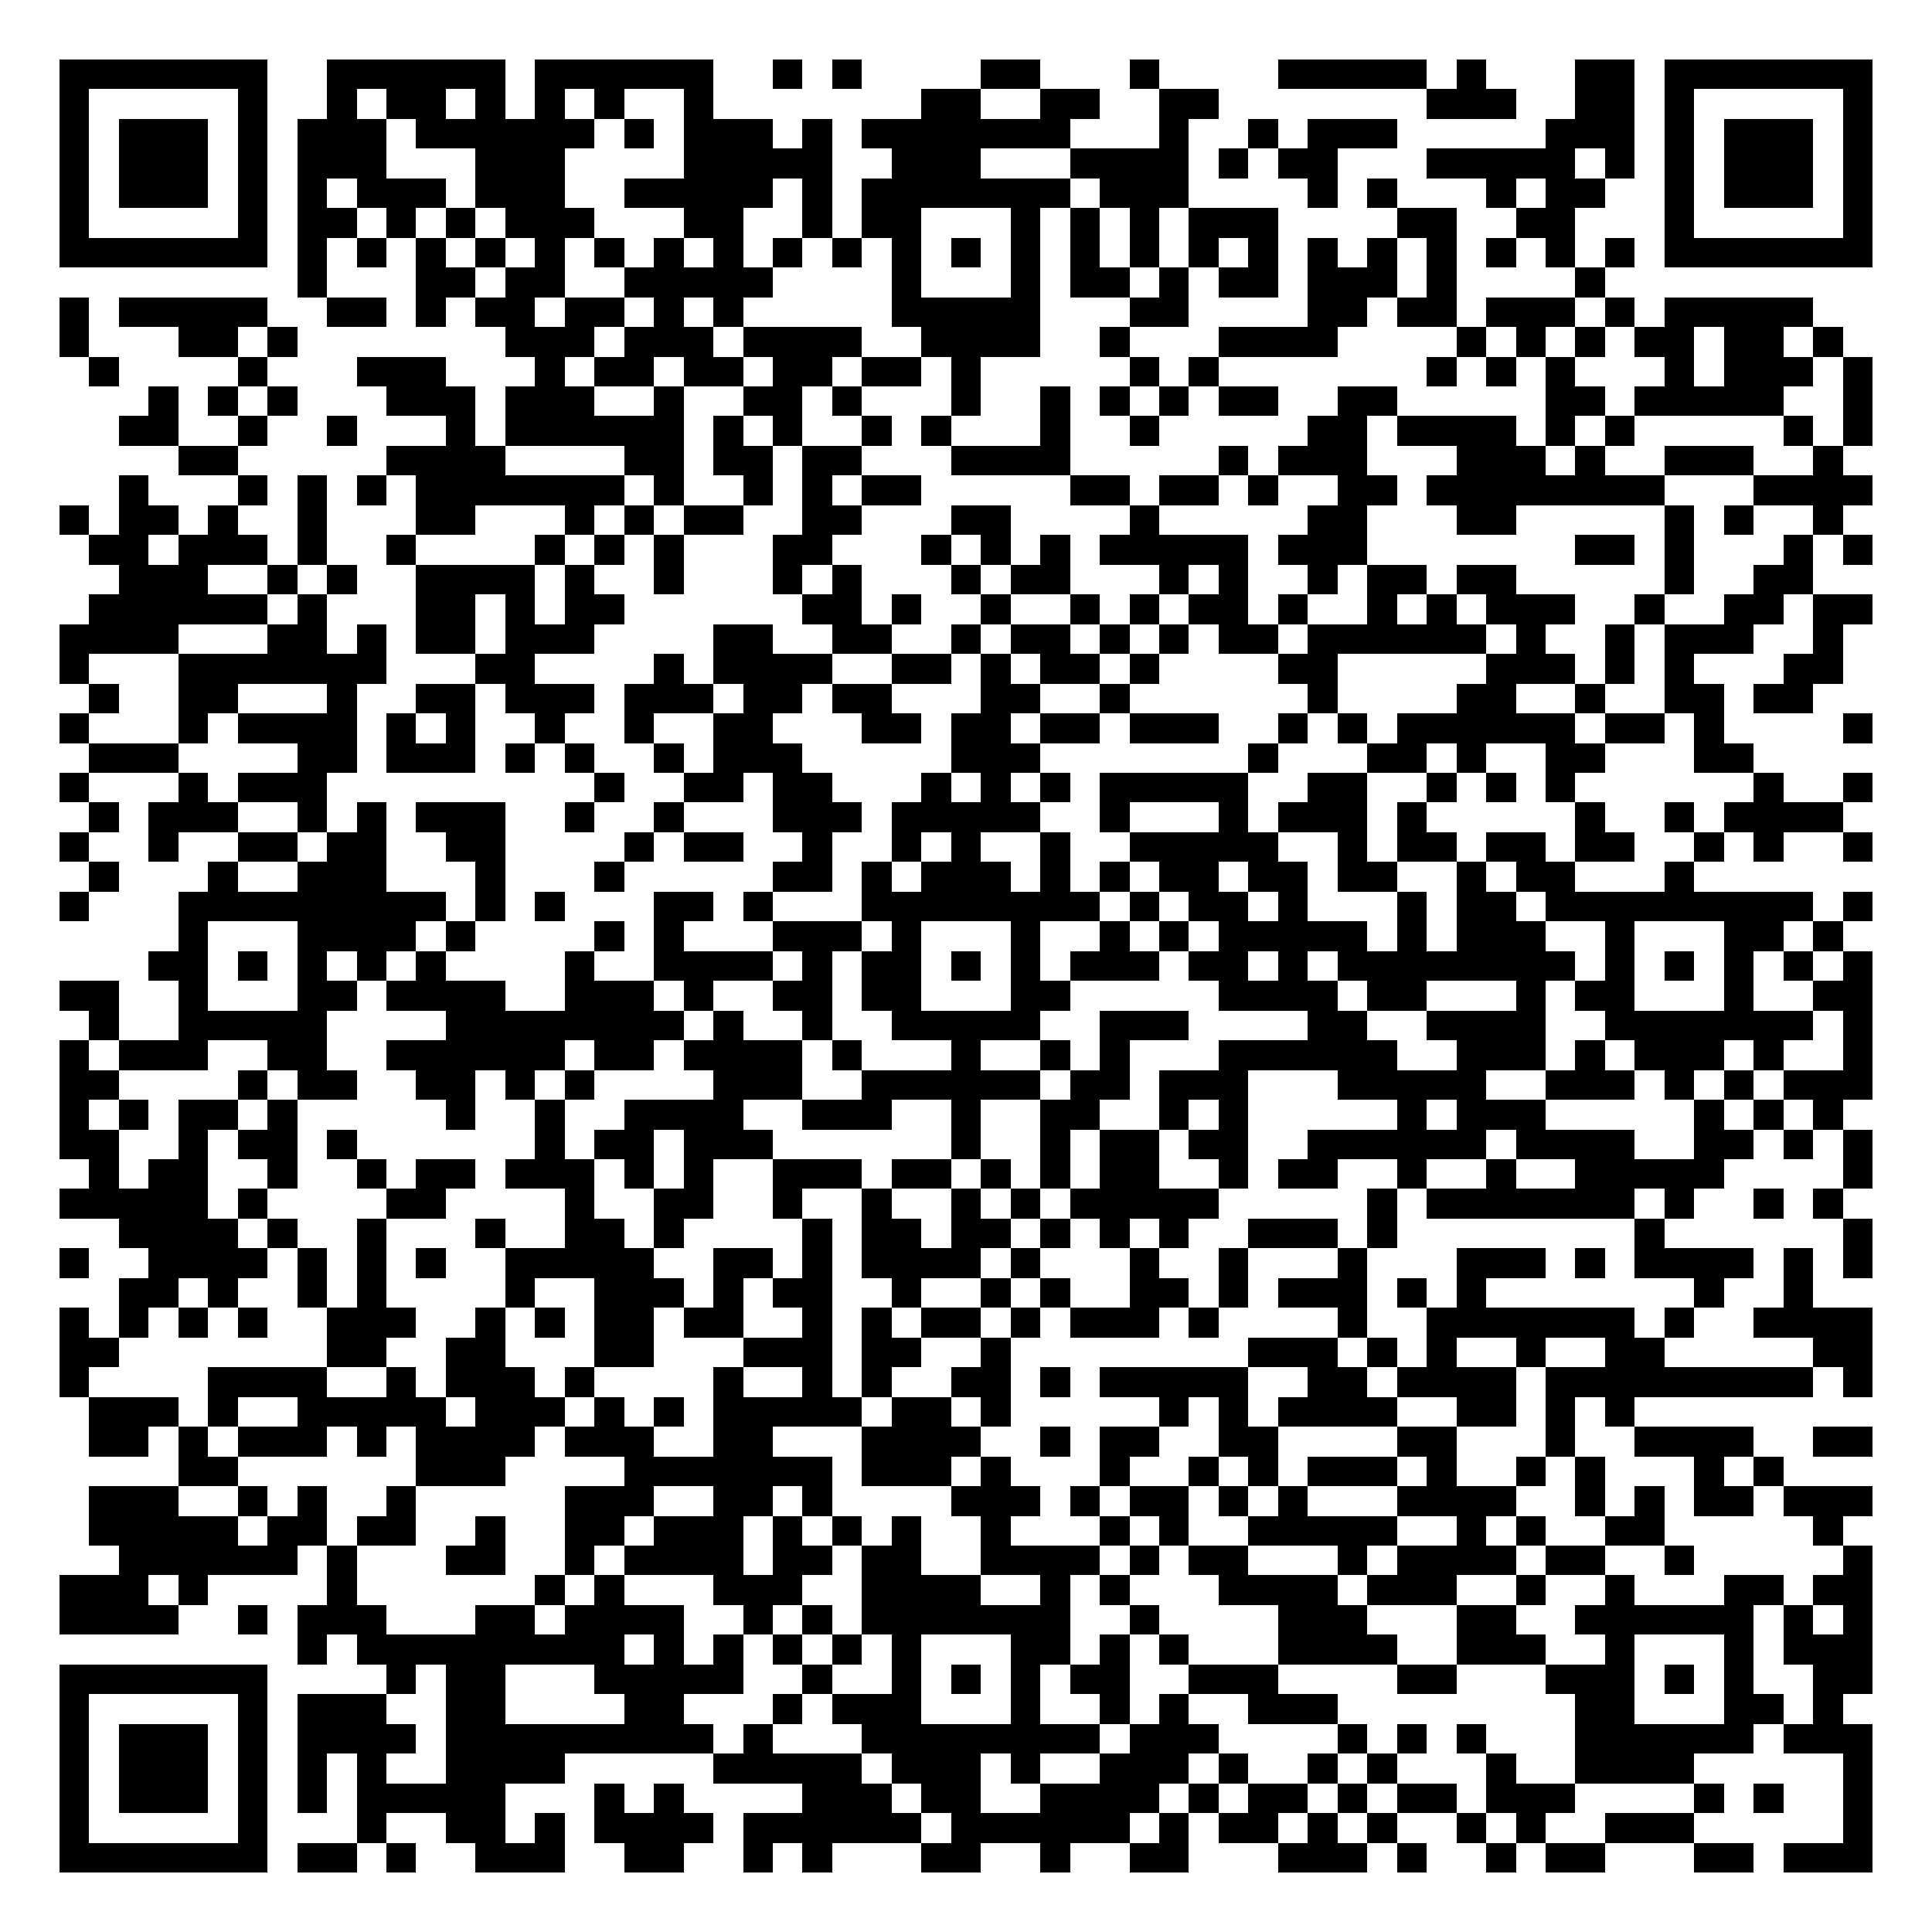 <svg xmlns="http://www.w3.org/2000/svg" width="500" height="500" viewBox="0 0 65 65" shape-rendering="crispEdges"><path fill="#FFFFFF" d="M0 0h65v65H0z"/><path stroke="#000000" d="M2 2.5h7m2 0h6m1 0h6m2 0h1m1 0h1m4 0h2m3 0h1m4 0h5m1 0h1m3 0h2m1 0h7M2 3.5h1m5 0h1m2 0h1m1 0h2m1 0h1m1 0h1m1 0h1m2 0h1m7 0h2m2 0h2m2 0h2m7 0h3m2 0h2m1 0h1m5 0h1M2 4.5h1m1 0h3m1 0h1m1 0h3m1 0h6m1 0h1m1 0h3m1 0h1m1 0h7m3 0h1m2 0h1m1 0h3m5 0h3m1 0h1m1 0h3m1 0h1M2 5.5h1m1 0h3m1 0h1m1 0h3m3 0h3m4 0h5m2 0h3m3 0h4m1 0h1m1 0h2m3 0h5m1 0h1m1 0h1m1 0h3m1 0h1M2 6.5h1m1 0h3m1 0h1m1 0h1m1 0h3m1 0h3m2 0h5m1 0h1m1 0h7m1 0h3m4 0h1m1 0h1m3 0h1m1 0h2m2 0h1m1 0h3m1 0h1M2 7.5h1m5 0h1m1 0h2m1 0h1m1 0h1m1 0h3m3 0h2m2 0h1m1 0h2m3 0h1m1 0h1m1 0h1m1 0h3m4 0h2m2 0h2m3 0h1m5 0h1M2 8.5h7m1 0h1m1 0h1m1 0h1m1 0h1m1 0h1m1 0h1m1 0h1m1 0h1m1 0h1m1 0h1m1 0h1m1 0h1m1 0h1m1 0h1m1 0h1m1 0h1m1 0h1m1 0h1m1 0h1m1 0h1m1 0h1m1 0h1m1 0h1m1 0h7M10 9.5h1m3 0h2m1 0h2m2 0h5m4 0h1m3 0h1m1 0h2m1 0h1m1 0h2m1 0h3m1 0h1m4 0h1M2 10.5h1m1 0h5m2 0h2m1 0h1m1 0h2m1 0h2m1 0h1m1 0h1m5 0h5m3 0h2m4 0h2m1 0h2m1 0h3m1 0h1m1 0h5M2 11.5h1m3 0h2m1 0h1m7 0h3m1 0h3m1 0h4m2 0h4m2 0h1m3 0h4m4 0h1m1 0h1m1 0h1m1 0h2m1 0h2m1 0h1M3 12.5h1m4 0h1m3 0h3m3 0h1m1 0h2m1 0h2m1 0h2m1 0h2m1 0h1m5 0h1m1 0h1m7 0h1m1 0h1m1 0h1m3 0h1m1 0h3m1 0h1M5 13.5h1m1 0h1m1 0h1m3 0h3m1 0h3m2 0h1m2 0h2m1 0h1m3 0h1m2 0h1m1 0h1m1 0h1m1 0h2m2 0h2m5 0h2m1 0h5m2 0h1M4 14.5h2m2 0h1m2 0h1m3 0h1m1 0h6m1 0h1m1 0h1m2 0h1m1 0h1m3 0h1m2 0h1m5 0h2m1 0h4m1 0h1m1 0h1m5 0h1m1 0h1M6 15.5h2m5 0h4m4 0h2m1 0h2m1 0h2m3 0h4m5 0h1m1 0h3m3 0h3m1 0h1m2 0h3m2 0h1M4 16.5h1m3 0h1m1 0h1m1 0h1m1 0h7m1 0h1m2 0h1m1 0h1m1 0h2m5 0h2m1 0h2m1 0h1m2 0h2m1 0h8m3 0h4M2 17.5h1m1 0h2m1 0h1m2 0h1m3 0h2m3 0h1m1 0h1m1 0h2m2 0h2m3 0h2m4 0h1m5 0h2m3 0h2m5 0h1m1 0h1m2 0h1M3 18.5h2m1 0h3m1 0h1m2 0h1m4 0h1m1 0h1m1 0h1m3 0h2m3 0h1m1 0h1m1 0h1m1 0h5m1 0h3m7 0h2m1 0h1m3 0h1m1 0h1M4 19.5h3m2 0h1m1 0h1m2 0h4m1 0h1m2 0h1m3 0h1m1 0h1m3 0h1m1 0h2m3 0h1m1 0h1m2 0h1m1 0h2m1 0h2m5 0h1m2 0h2M3 20.5h6m1 0h1m3 0h2m1 0h1m1 0h2m6 0h2m1 0h1m2 0h1m2 0h1m1 0h1m1 0h2m1 0h1m2 0h1m1 0h1m1 0h3m2 0h1m2 0h2m1 0h2M2 21.5h4m3 0h2m1 0h1m1 0h2m1 0h3m4 0h2m2 0h2m2 0h1m1 0h2m1 0h1m1 0h1m1 0h2m1 0h6m1 0h1m2 0h1m1 0h3m2 0h1M2 22.5h1m3 0h7m3 0h2m4 0h1m1 0h4m2 0h2m1 0h1m1 0h2m1 0h1m4 0h2m5 0h3m1 0h1m1 0h1m3 0h2M3 23.5h1m2 0h2m3 0h1m2 0h2m1 0h3m1 0h3m1 0h2m1 0h2m3 0h2m2 0h1m6 0h1m4 0h2m2 0h1m2 0h2m1 0h2M2 24.5h1m3 0h1m1 0h4m1 0h1m1 0h1m2 0h1m2 0h1m2 0h2m3 0h2m1 0h2m1 0h2m1 0h3m2 0h1m1 0h1m1 0h6m1 0h2m1 0h1m4 0h1M3 25.5h3m4 0h2m1 0h3m1 0h1m1 0h1m2 0h1m1 0h3m5 0h3m7 0h1m3 0h2m1 0h1m2 0h2m3 0h2M2 26.5h1m3 0h1m1 0h3m9 0h1m2 0h2m1 0h2m3 0h1m1 0h1m1 0h1m1 0h5m2 0h2m2 0h1m1 0h1m1 0h1m6 0h1m2 0h1M3 27.5h1m1 0h3m2 0h1m1 0h1m1 0h3m2 0h1m2 0h1m3 0h3m1 0h5m2 0h1m3 0h1m1 0h3m1 0h1m5 0h1m2 0h1m1 0h4M2 28.5h1m2 0h1m2 0h2m1 0h2m2 0h2m4 0h1m1 0h2m2 0h1m2 0h1m1 0h1m2 0h1m2 0h5m2 0h1m1 0h2m1 0h2m1 0h2m2 0h1m1 0h1m2 0h1M3 29.5h1m3 0h1m2 0h3m3 0h1m3 0h1m5 0h2m1 0h1m1 0h3m1 0h1m1 0h1m1 0h2m1 0h2m1 0h2m2 0h1m1 0h2m3 0h1M2 30.5h1m3 0h9m1 0h1m1 0h1m3 0h2m1 0h1m3 0h8m1 0h1m1 0h2m1 0h1m3 0h1m1 0h2m1 0h9m1 0h1M6 31.5h1m3 0h4m1 0h1m4 0h1m1 0h1m3 0h3m1 0h1m3 0h1m2 0h1m1 0h1m1 0h5m1 0h1m1 0h3m2 0h1m3 0h2m1 0h1M5 32.5h2m1 0h1m1 0h1m1 0h1m1 0h1m4 0h1m2 0h4m1 0h1m1 0h2m1 0h1m1 0h1m1 0h3m1 0h2m1 0h1m1 0h8m1 0h1m1 0h1m1 0h1m1 0h1m1 0h1M2 33.5h2m2 0h1m3 0h2m1 0h4m2 0h3m1 0h1m2 0h2m1 0h2m3 0h2m5 0h4m1 0h2m3 0h1m1 0h2m3 0h1m2 0h2M3 34.5h1m2 0h5m4 0h8m1 0h1m2 0h1m2 0h5m2 0h3m4 0h2m2 0h4m2 0h7m1 0h1M2 35.5h1m1 0h3m2 0h2m2 0h6m1 0h2m1 0h4m1 0h1m3 0h1m2 0h1m1 0h1m3 0h6m2 0h3m1 0h1m1 0h3m1 0h1m2 0h1M2 36.5h2m4 0h1m1 0h2m2 0h2m1 0h1m1 0h1m4 0h3m2 0h6m1 0h2m1 0h3m3 0h5m2 0h3m1 0h1m1 0h1m1 0h3M2 37.5h1m1 0h1m1 0h2m1 0h1m5 0h1m2 0h1m2 0h4m2 0h3m2 0h1m2 0h2m2 0h1m1 0h1m5 0h1m1 0h3m5 0h1m1 0h1m1 0h1M2 38.5h2m2 0h1m1 0h2m1 0h1m6 0h1m1 0h2m1 0h3m6 0h1m2 0h1m1 0h2m1 0h2m2 0h6m1 0h4m2 0h2m1 0h1m1 0h1M3 39.5h1m1 0h2m2 0h1m2 0h1m1 0h2m1 0h3m1 0h1m1 0h1m2 0h3m1 0h2m1 0h1m1 0h1m1 0h2m2 0h1m1 0h2m2 0h1m2 0h1m2 0h5m4 0h1M2 40.5h5m1 0h1m4 0h2m4 0h1m2 0h2m2 0h1m2 0h1m2 0h1m1 0h1m1 0h5m5 0h1m1 0h7m1 0h1m2 0h1m1 0h1M4 41.5h4m1 0h1m2 0h1m3 0h1m2 0h2m1 0h1m4 0h1m1 0h2m1 0h2m1 0h1m1 0h1m1 0h1m2 0h3m1 0h1m8 0h1m6 0h1M2 42.5h1m2 0h4m1 0h1m1 0h1m1 0h1m2 0h5m2 0h2m1 0h1m1 0h4m1 0h1m3 0h1m2 0h1m3 0h1m3 0h3m1 0h1m1 0h4m1 0h1m1 0h1M4 43.5h2m1 0h1m2 0h1m1 0h1m4 0h1m2 0h3m1 0h1m1 0h2m2 0h1m2 0h1m1 0h1m2 0h2m1 0h1m1 0h3m1 0h1m1 0h1m7 0h1m2 0h1M2 44.5h1m1 0h1m1 0h1m1 0h1m2 0h3m2 0h1m1 0h1m1 0h2m1 0h2m2 0h1m1 0h1m1 0h2m1 0h1m1 0h3m1 0h1m4 0h1m2 0h7m1 0h1m2 0h4M2 45.5h2m7 0h2m2 0h2m3 0h2m3 0h3m1 0h2m2 0h1m8 0h3m1 0h1m1 0h1m2 0h1m2 0h2m5 0h2M2 46.5h1m4 0h4m2 0h1m1 0h3m1 0h1m4 0h1m2 0h1m1 0h1m2 0h2m1 0h1m1 0h5m2 0h2m1 0h4m1 0h9m1 0h1M3 47.5h3m1 0h1m2 0h5m1 0h3m1 0h1m1 0h1m1 0h5m1 0h2m1 0h1m5 0h1m1 0h1m1 0h4m2 0h2m1 0h1m1 0h1M3 48.5h2m1 0h1m1 0h3m1 0h1m1 0h4m1 0h3m2 0h2m3 0h4m2 0h1m1 0h2m2 0h2m4 0h2m3 0h1m2 0h4m2 0h2M6 49.5h2m6 0h3m4 0h7m1 0h3m1 0h1m3 0h1m2 0h1m1 0h1m1 0h3m1 0h1m2 0h1m1 0h1m3 0h1m1 0h1M3 50.5h3m2 0h1m1 0h1m2 0h1m5 0h3m2 0h2m1 0h1m4 0h3m1 0h1m1 0h2m1 0h1m1 0h1m3 0h4m2 0h1m1 0h1m1 0h2m1 0h3M3 51.5h5m1 0h2m1 0h2m2 0h1m2 0h2m1 0h3m1 0h1m1 0h1m1 0h1m2 0h1m3 0h1m1 0h1m2 0h5m2 0h1m1 0h1m2 0h2m5 0h1M4 52.5h6m1 0h1m3 0h2m2 0h1m1 0h4m1 0h2m1 0h2m2 0h4m1 0h1m1 0h2m3 0h1m1 0h4m1 0h2m2 0h1m5 0h1M2 53.5h3m1 0h1m4 0h1m6 0h1m1 0h1m3 0h3m2 0h4m2 0h1m1 0h1m3 0h4m1 0h3m2 0h1m2 0h1m3 0h2m1 0h2M2 54.5h4m2 0h1m1 0h3m3 0h2m1 0h4m2 0h1m1 0h1m1 0h7m2 0h1m4 0h3m3 0h2m2 0h6m1 0h1m1 0h1M10 55.5h1m1 0h9m1 0h1m1 0h1m1 0h1m1 0h1m1 0h1m3 0h2m1 0h1m1 0h1m3 0h4m2 0h3m2 0h1m3 0h1m1 0h3M2 56.5h7m4 0h1m1 0h2m3 0h5m2 0h1m2 0h1m1 0h1m1 0h1m1 0h2m2 0h3m4 0h2m3 0h3m1 0h1m1 0h1m2 0h2M2 57.5h1m5 0h1m1 0h3m2 0h2m4 0h2m3 0h1m1 0h3m3 0h1m2 0h1m1 0h1m2 0h3m8 0h2m3 0h2m1 0h1M2 58.5h1m1 0h3m1 0h1m1 0h4m1 0h9m1 0h1m3 0h8m1 0h3m4 0h1m1 0h1m1 0h1m3 0h6m1 0h3M2 59.5h1m1 0h3m1 0h1m1 0h1m1 0h1m2 0h4m5 0h5m1 0h3m1 0h1m2 0h3m1 0h1m2 0h1m1 0h1m3 0h1m2 0h4m5 0h1M2 60.5h1m1 0h3m1 0h1m1 0h1m1 0h5m3 0h1m1 0h1m4 0h3m1 0h2m2 0h4m1 0h1m1 0h2m1 0h1m1 0h2m1 0h3m4 0h1m1 0h1m2 0h1M2 61.5h1m5 0h1m3 0h1m2 0h2m1 0h1m1 0h4m1 0h6m1 0h6m1 0h1m1 0h2m1 0h1m1 0h1m2 0h1m1 0h1m2 0h3m5 0h1M2 62.5h7m1 0h2m1 0h1m2 0h3m2 0h2m2 0h1m1 0h1m3 0h2m2 0h1m2 0h2m3 0h3m1 0h1m2 0h1m1 0h2m3 0h2m1 0h3"/></svg>
